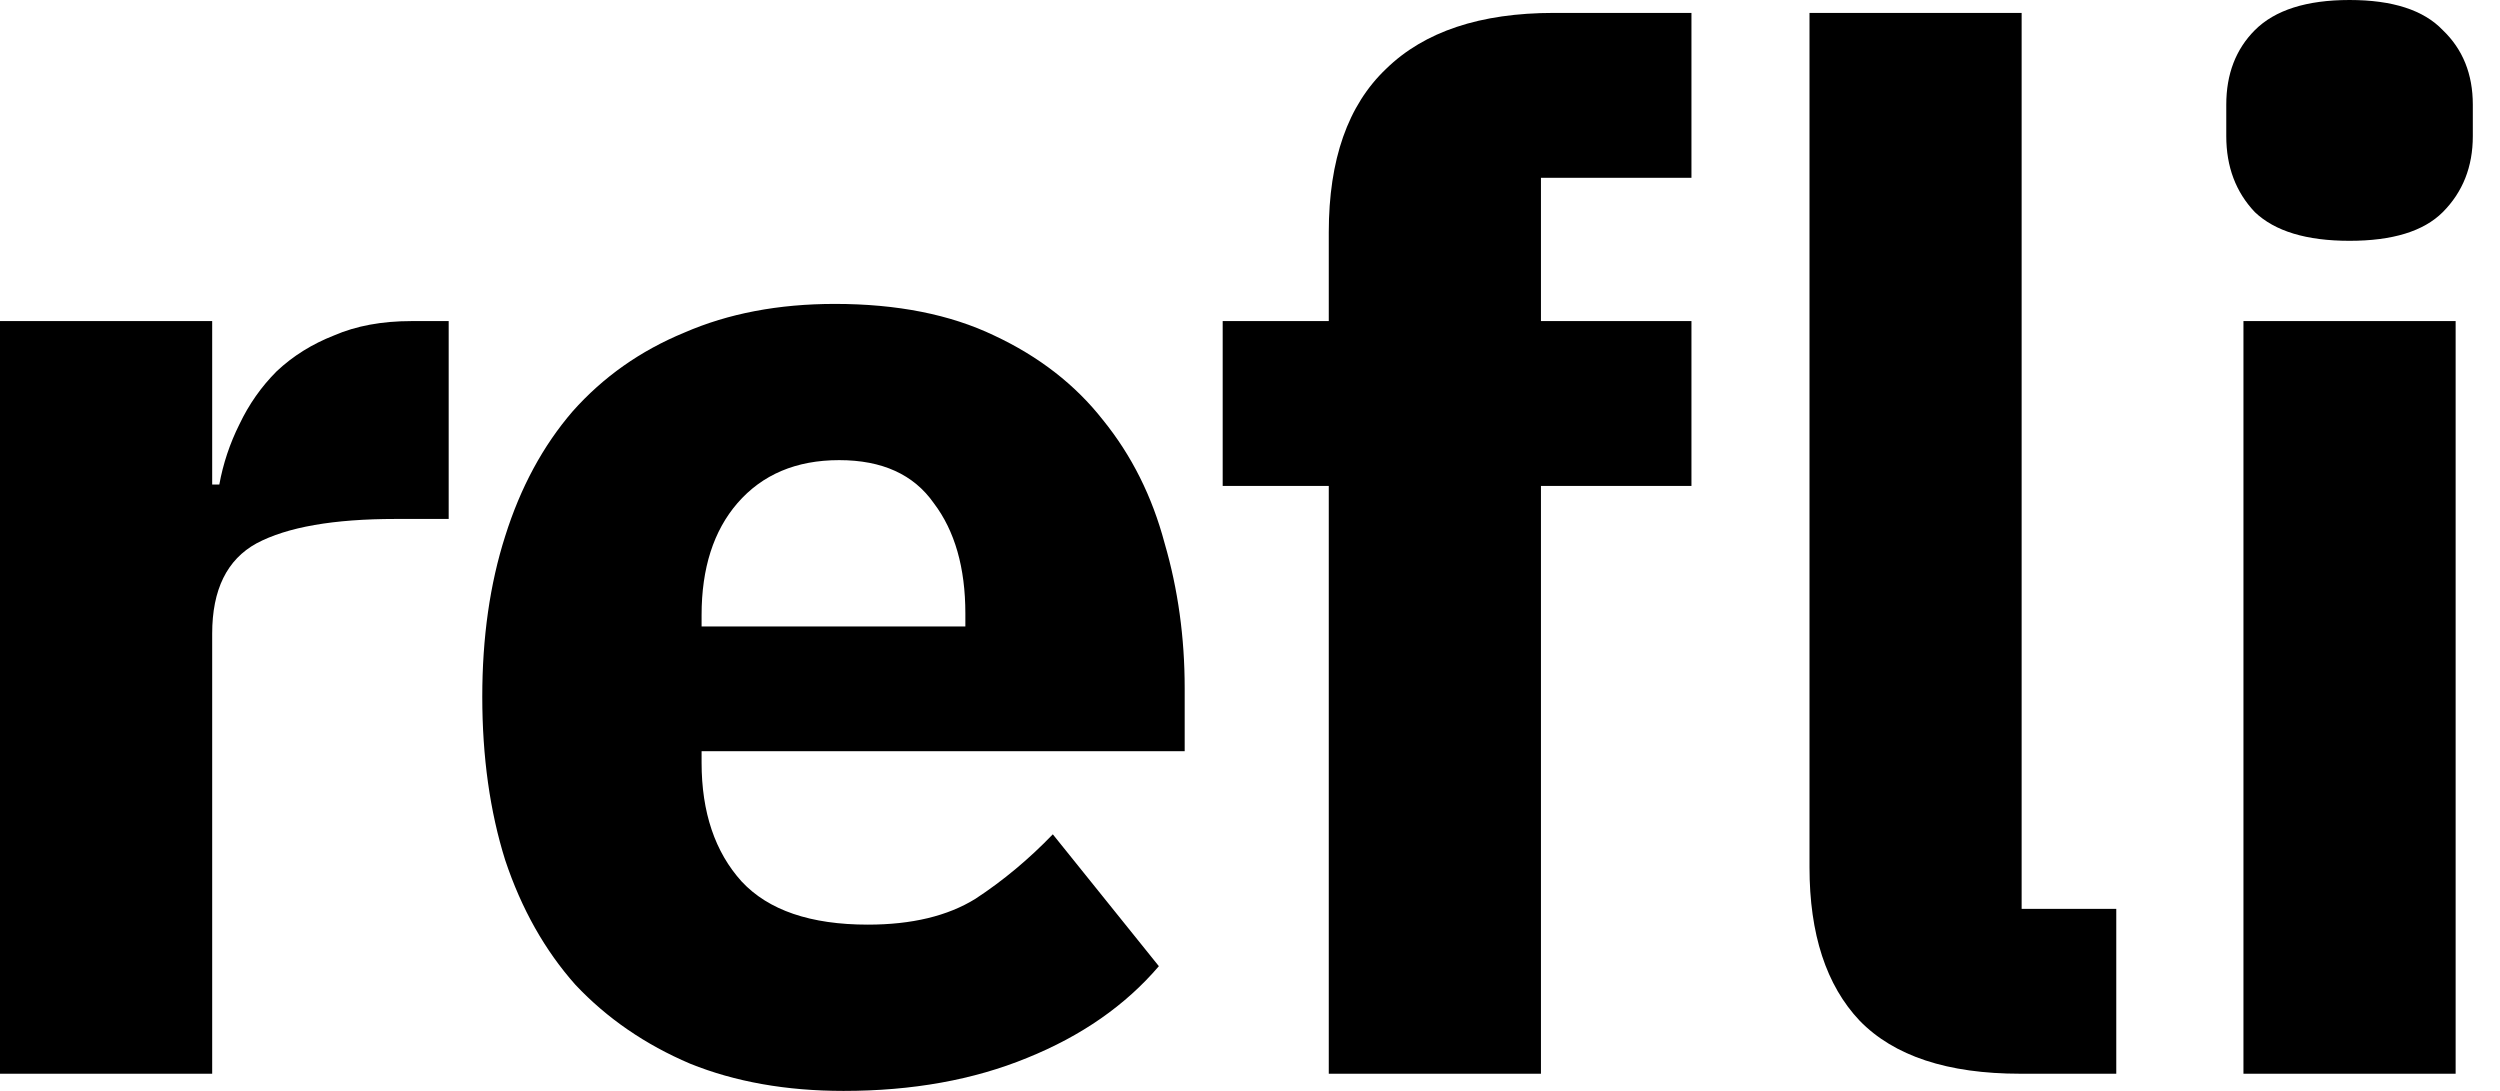 <svg width="55" height="24" viewBox="0 0 55 24" fill="none" xmlns="http://www.w3.org/2000/svg">
<path d="M0 23.622V7.064H4.668V10.66H4.825C4.909 10.197 5.057 9.756 5.267 9.335C5.477 8.894 5.75 8.505 6.087 8.168C6.444 7.832 6.865 7.569 7.348 7.38C7.832 7.17 8.399 7.064 9.051 7.064H9.871V11.417H8.704C7.338 11.417 6.318 11.595 5.645 11.953C4.993 12.31 4.668 12.972 4.668 13.94V23.622H0Z" fill="black"/>
<path d="M18.557 24C17.296 24 16.171 23.8 15.183 23.401C14.194 22.98 13.353 22.402 12.66 21.666C11.987 20.909 11.472 19.995 11.114 18.922C10.778 17.85 10.61 16.652 10.61 15.327C10.61 14.024 10.778 12.846 11.114 11.795C11.451 10.723 11.945 9.808 12.597 9.051C13.269 8.294 14.089 7.716 15.056 7.317C16.024 6.896 17.127 6.686 18.368 6.686C19.735 6.686 20.901 6.917 21.869 7.38C22.857 7.842 23.656 8.463 24.265 9.24C24.896 10.018 25.348 10.922 25.622 11.953C25.916 12.962 26.063 14.024 26.063 15.138V16.526H15.435V16.778C15.435 17.871 15.729 18.744 16.318 19.395C16.907 20.026 17.832 20.342 19.093 20.342C20.06 20.342 20.849 20.152 21.459 19.774C22.068 19.375 22.636 18.901 23.162 18.355L25.495 21.256C24.759 22.118 23.792 22.791 22.594 23.275C21.416 23.758 20.071 24 18.557 24ZM18.462 10.123C17.516 10.123 16.77 10.439 16.223 11.07C15.698 11.679 15.435 12.499 15.435 13.53V13.782H21.238V13.498C21.238 12.489 21.006 11.679 20.544 11.07C20.102 10.439 19.409 10.123 18.462 10.123Z" fill="black"/>
<path d="M29.233 10.691H26.899V7.064H29.233V5.109C29.233 3.511 29.654 2.313 30.495 1.514C31.336 0.694 32.566 0.284 34.185 0.284H37.212V3.911H33.901V7.064H37.212V10.691H33.901V23.622H29.233V10.691Z" fill="black"/>
<path d="M44.445 23.622C42.847 23.622 41.669 23.233 40.912 22.455C40.177 21.677 39.809 20.552 39.809 19.08V0.284H44.476V19.995H46.558V23.622H44.445Z" fill="black"/>
<path d="M51.69 5.298C50.744 5.298 50.05 5.088 49.608 4.668C49.188 4.226 48.978 3.669 48.978 2.996V2.302C48.978 1.629 49.188 1.083 49.608 0.662C50.05 0.221 50.744 0 51.69 0C52.636 0 53.319 0.221 53.74 0.662C54.181 1.083 54.402 1.629 54.402 2.302V2.996C54.402 3.669 54.181 4.226 53.74 4.668C53.319 5.088 52.636 5.298 51.69 5.298ZM49.356 7.064H54.024V23.622H49.356V7.064Z" fill="black"/>
</svg>
